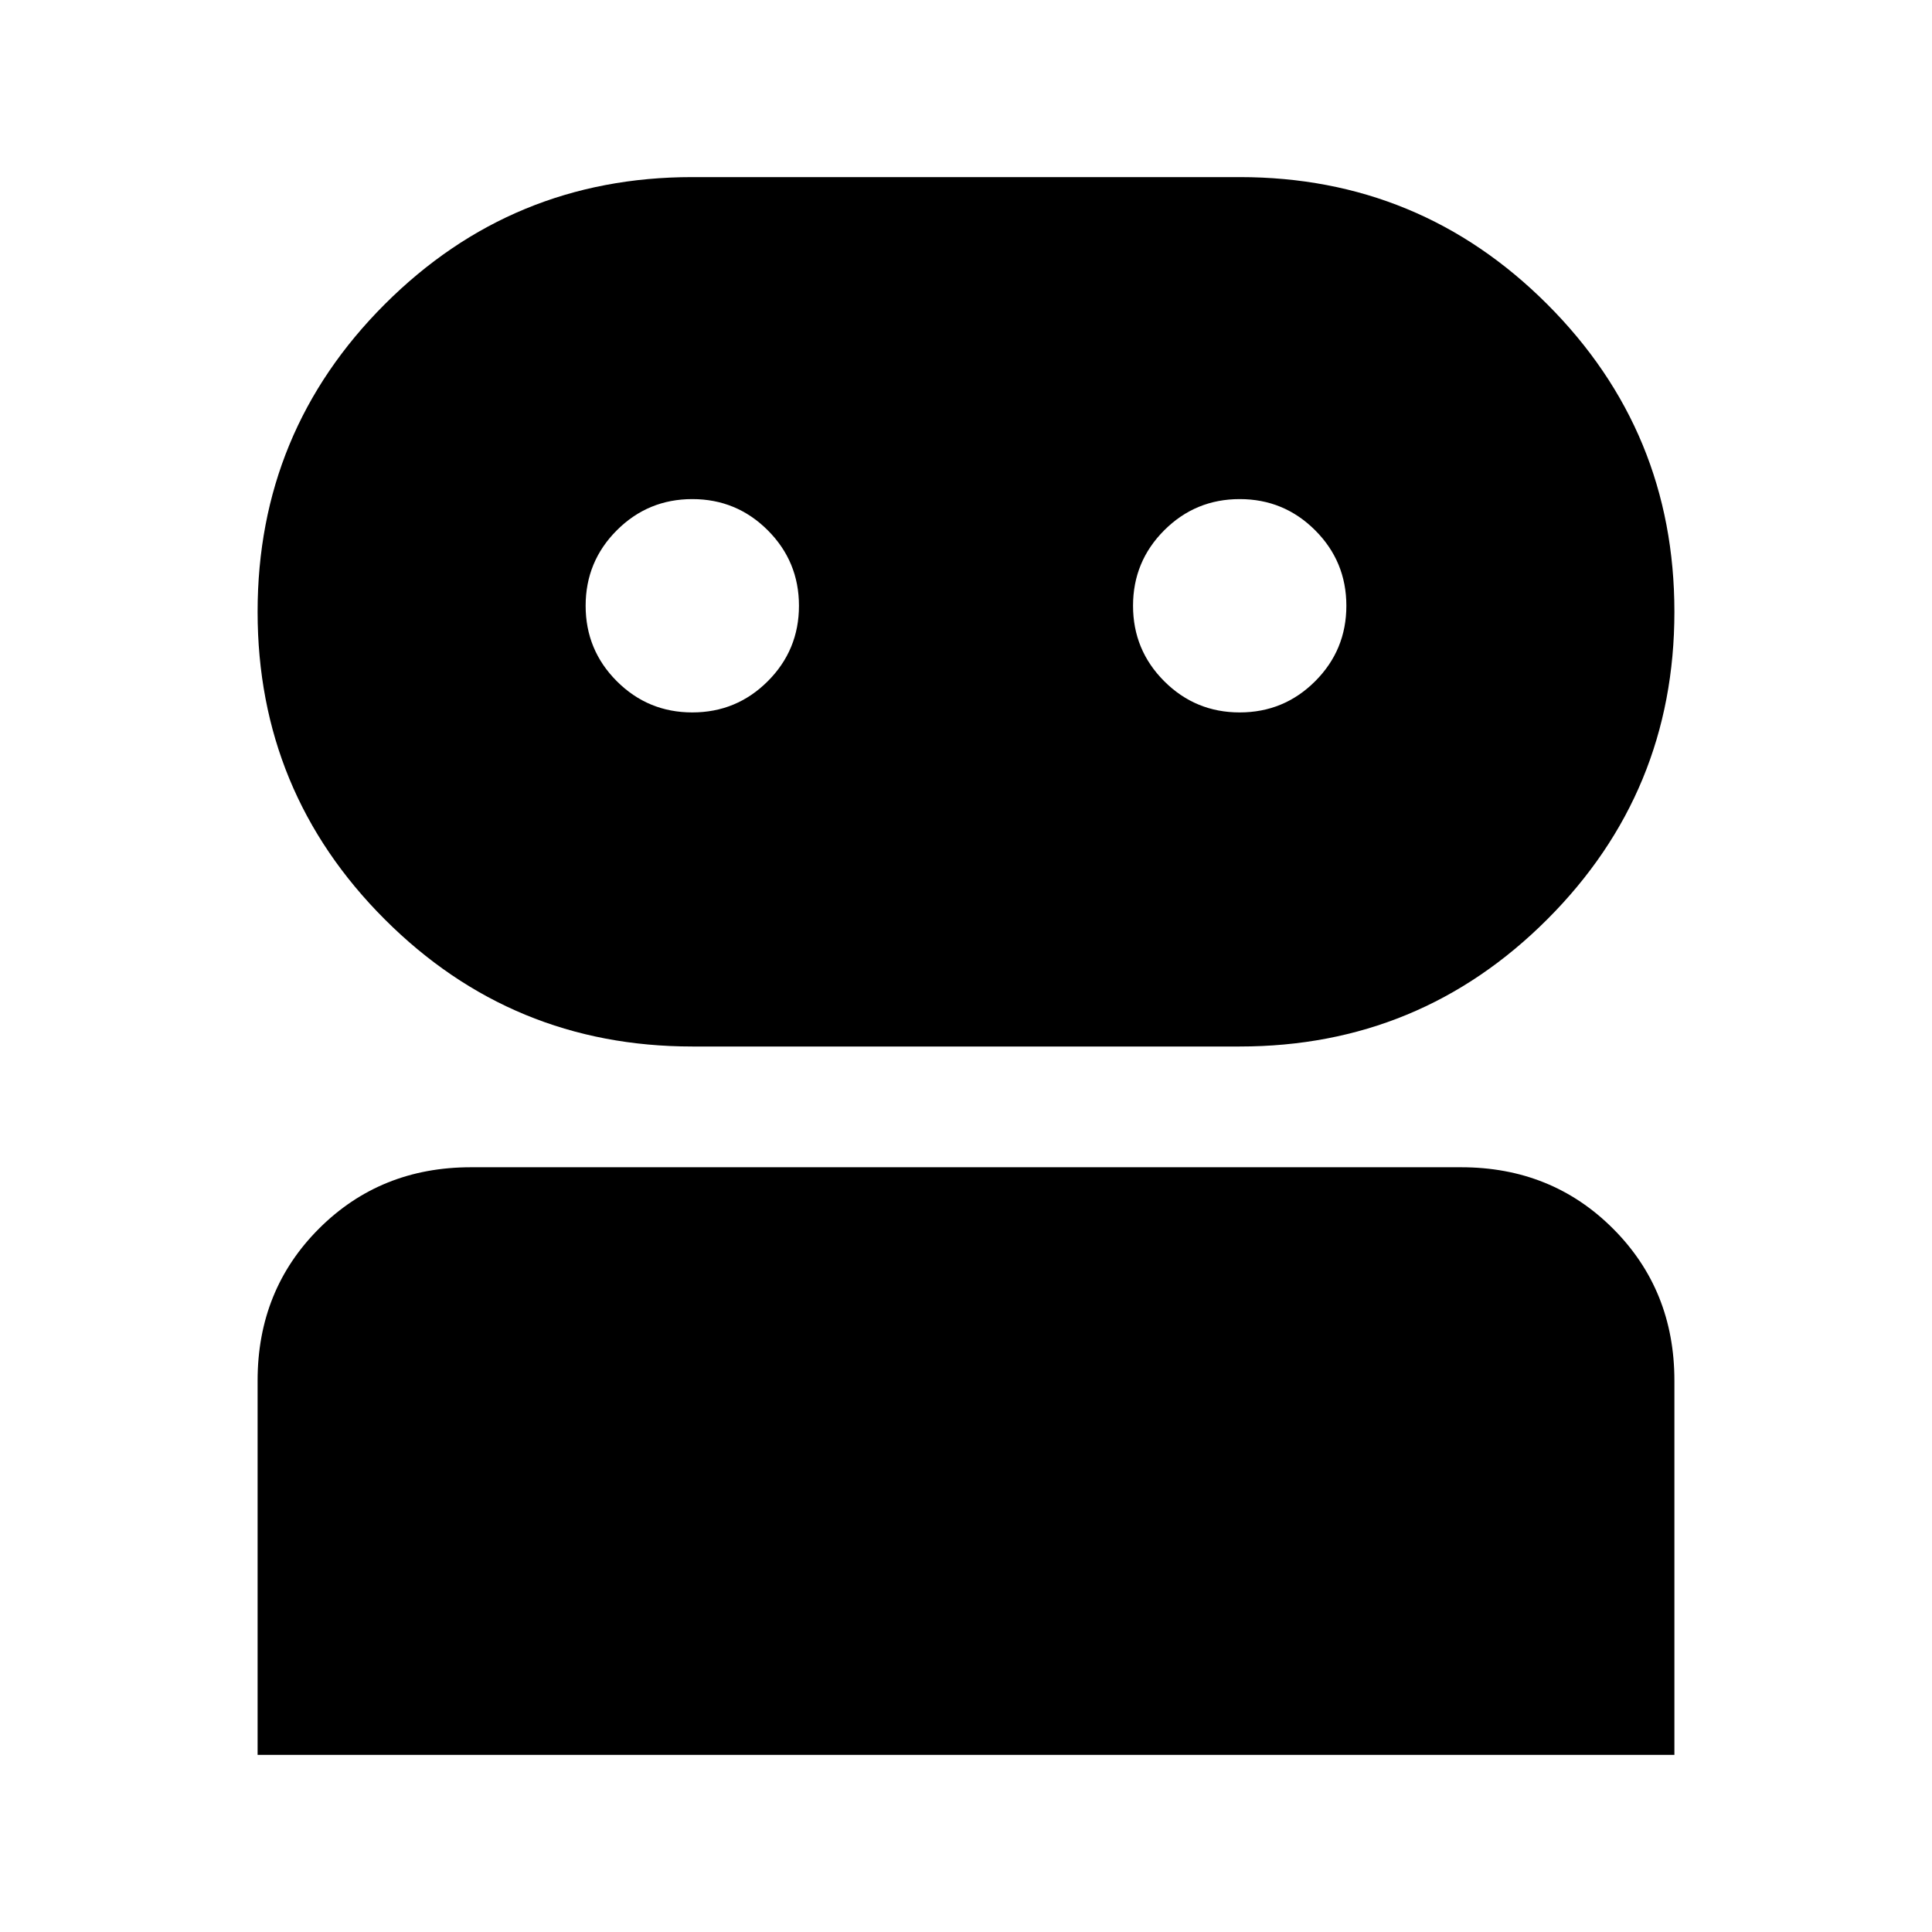 <svg xmlns="http://www.w3.org/2000/svg" height="24" viewBox="0 -960 960 960" width="24"><path d="M128-88v-186q0-45 30.5-75.5T234-380h492q45 0 75.5 30.5T832-274v186H128Zm216-352q-89.64 0-152.82-63.18Q128-566.36 128-656q0-89.64 63.18-152.82Q254.36-872 344-872h272q89.64 0 152.82 63.18Q832-745.64 832-656q0 89.64-63.18 152.82Q705.64-440 616-440H344Zm0-166q22 0 37.5-15.5T397-659q0-22-15.5-37.5T344-712q-22 0-37.5 15.5T291-659q0 22 15.5 37.5T344-606Zm272 0q22 0 37.5-15.5T669-659q0-22-15.5-37.5T616-712q-22 0-37.5 15.5T563-659q0 22 15.5 37.5T616-606Z"/></svg>